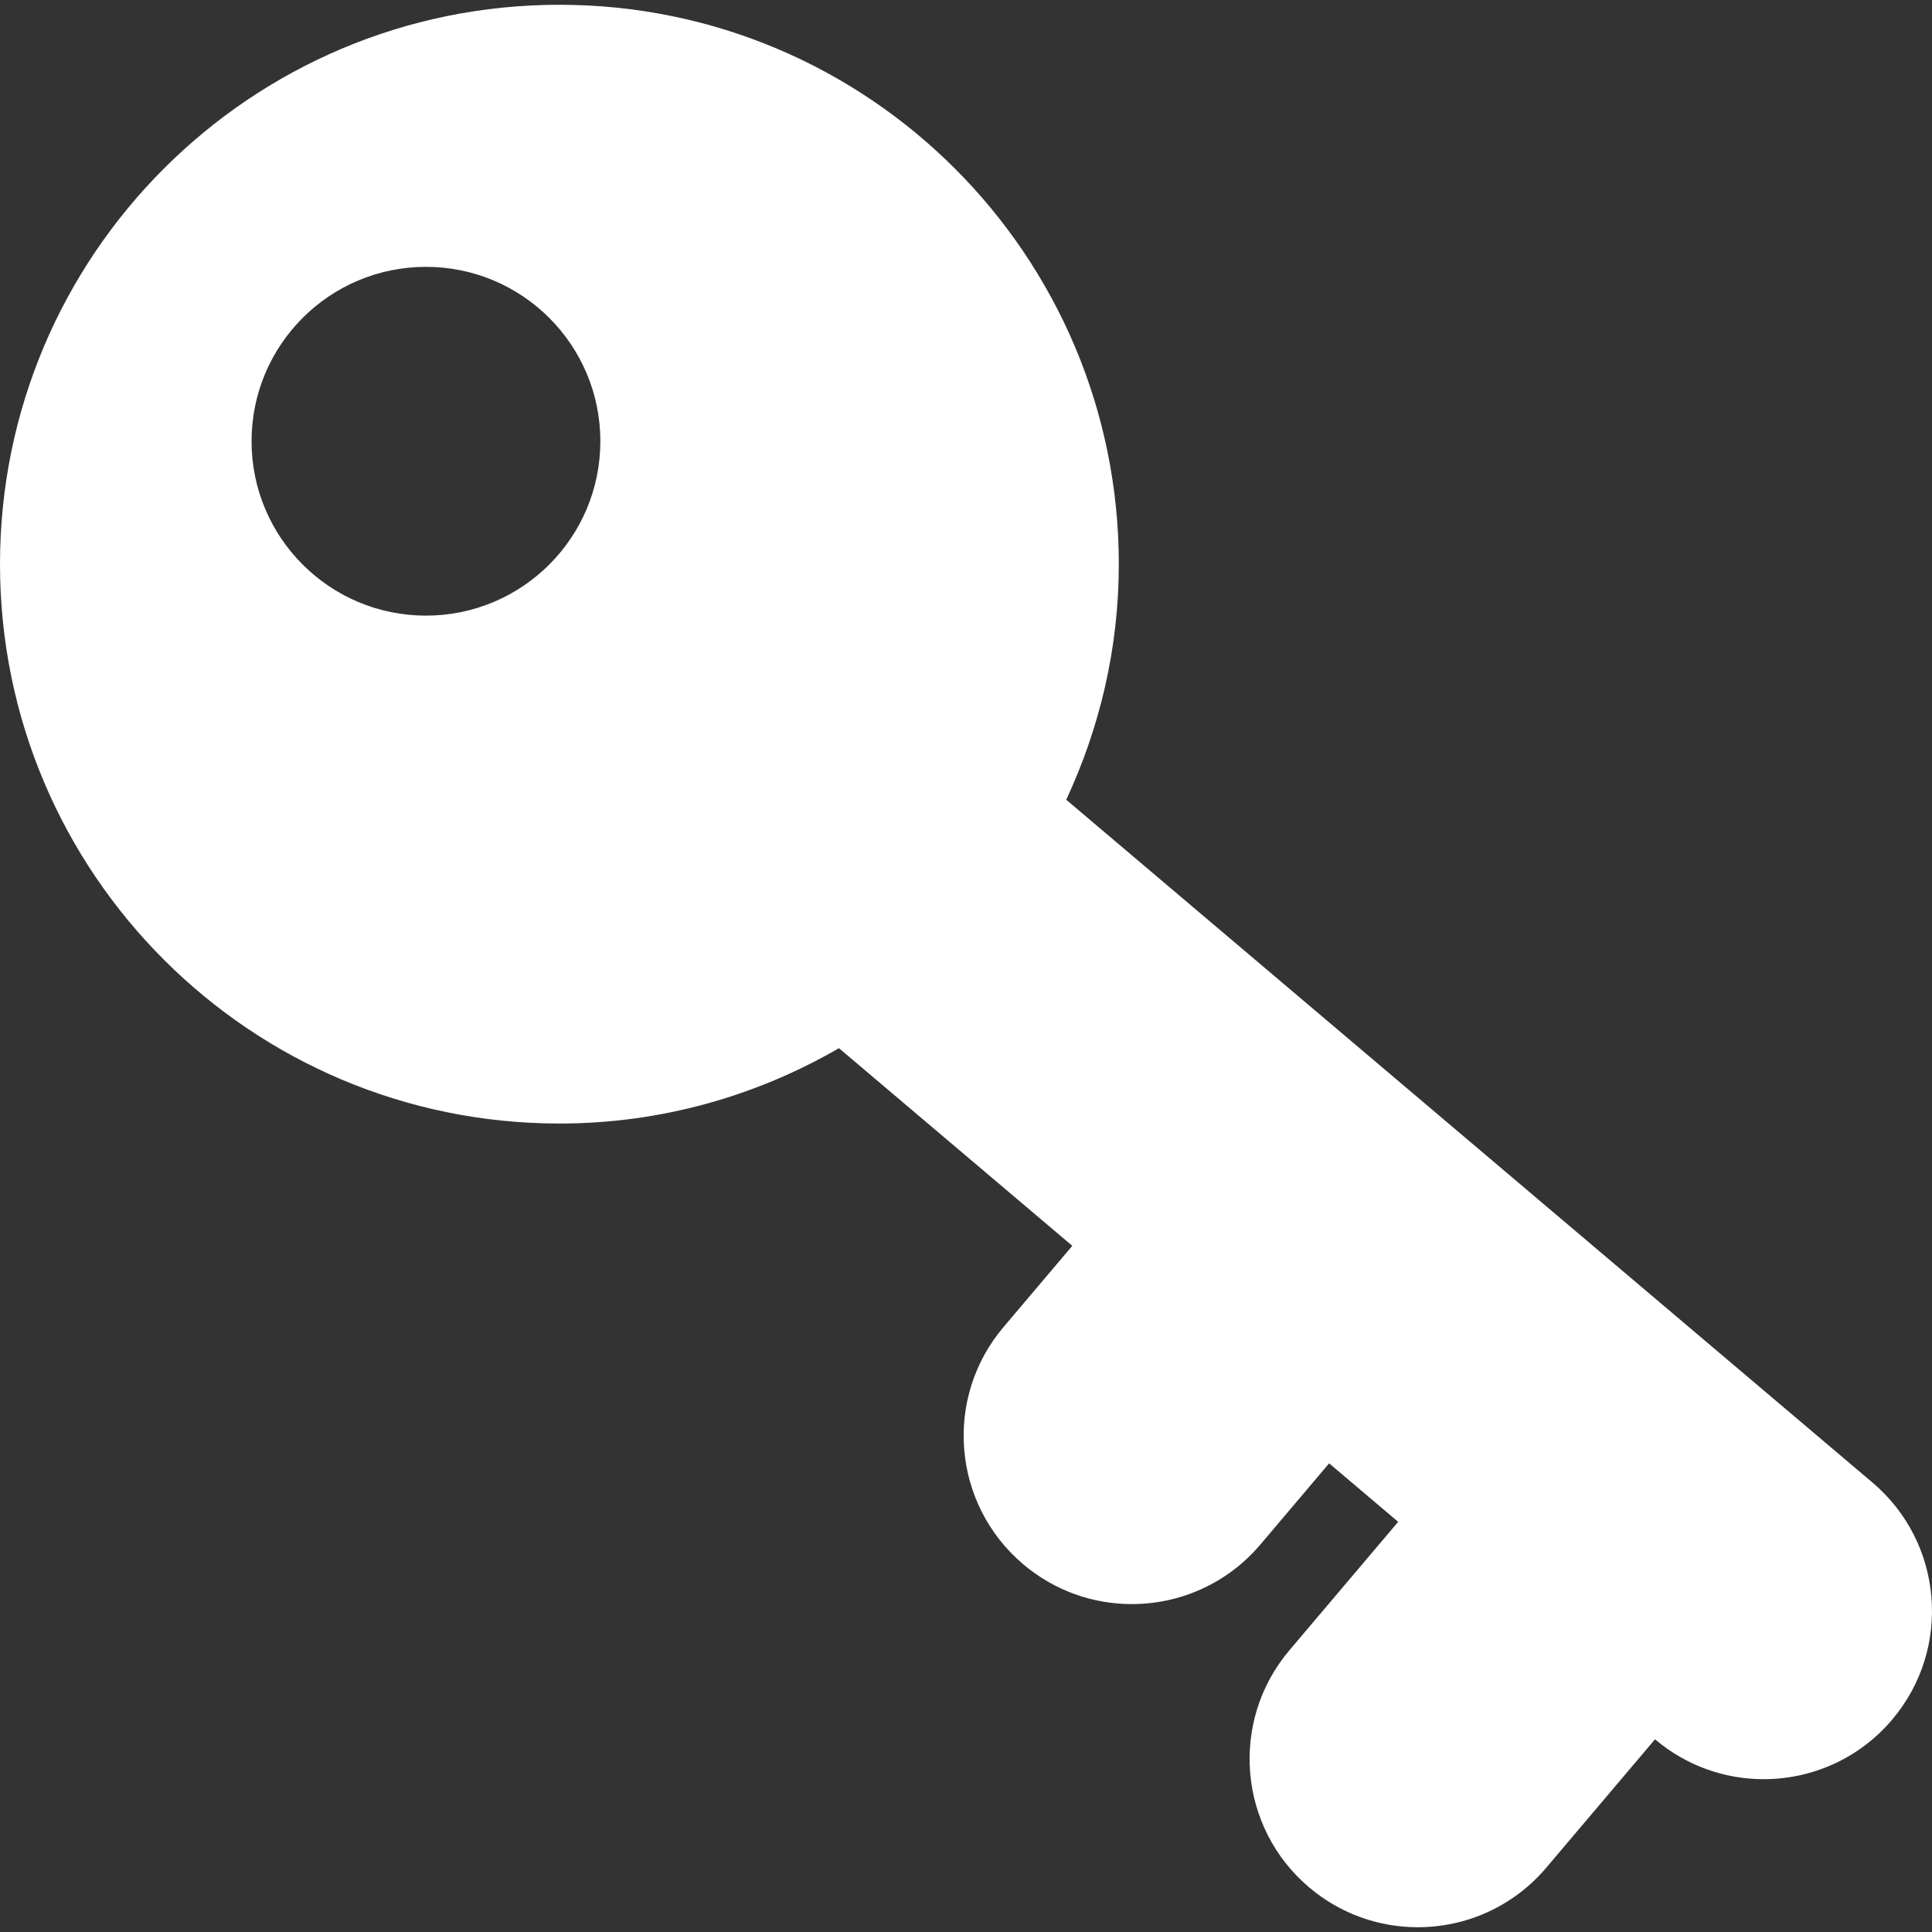 <?xml version="1.0" encoding="iso-8859-1"?>
<!-- Generator: Adobe Illustrator 16.0.0, SVG Export Plug-In . SVG Version: 6.00 Build 0)  -->
<!DOCTYPE svg PUBLIC "-//W3C//DTD SVG 1.1//EN" "http://www.w3.org/Graphics/SVG/1.1/DTD/svg11.dtd">
<svg version="1.1" id="Capa_1" xmlns="http://www.w3.org/2000/svg" xmlns:xlink="http://www.w3.org/1999/xlink" x="0px" y="0px"
	 width="488.112px" height="488.113px" viewBox="0 0 488.112 488.113" style="enable-background:new 0 0 488.112 488.113; " fill="white"
	 xml:space="preserve">
<rect x="0" y="0" width="488.112" height="488.113" fill="#333333" stroke="none"/>
<g>
	<g>
		<path d="M473.072,374.558L269.379,202.051c8.438-18.11,13.284-38.229,13.284-59.52c0-78.05-63.287-141.326-141.331-141.326
			C63.287,1.205,0,64.48,0,142.531c0,78.049,63.287,141.326,141.332,141.326c25.748,0,49.825-7,70.624-19.039l58.958,49.935
			l-17.383,20.529c-15.173,17.917-12.942,44.739,4.972,59.914c7.979,6.767,17.746,10.071,27.45,10.071
			c12.059,0,24.047-5.104,32.463-15.032l17.384-20.53l17.445,14.779l-27.472,32.442c-15.173,17.913-12.94,44.736,4.972,59.909
			c7.991,6.766,17.746,10.072,27.45,10.072c12.061,0,24.058-5.112,32.463-15.039l27.473-32.438
			c7.99,6.768,17.746,10.072,27.45,10.072c12.059,0,24.056-5.104,32.464-15.038C493.217,416.552,490.985,389.731,473.072,374.558z
			 M107.612,155.535c-24.326,0-44.056-19.725-44.056-44.056c0-24.337,19.729-44.061,44.056-44.061
			c24.338,0,44.066,19.724,44.066,44.061C151.679,135.81,131.95,155.535,107.612,155.535z"/>
	</g>
</g>
<g>
</g>
<g>
</g>
<g>
</g>
<g>
</g>
<g>
</g>
<g>
</g>
<g>
</g>
<g>
</g>
<g>
</g>
<g>
</g>
<g>
</g>
<g>
</g>
<g>
</g>
<g>
</g>
<g>
</g>
</svg>
